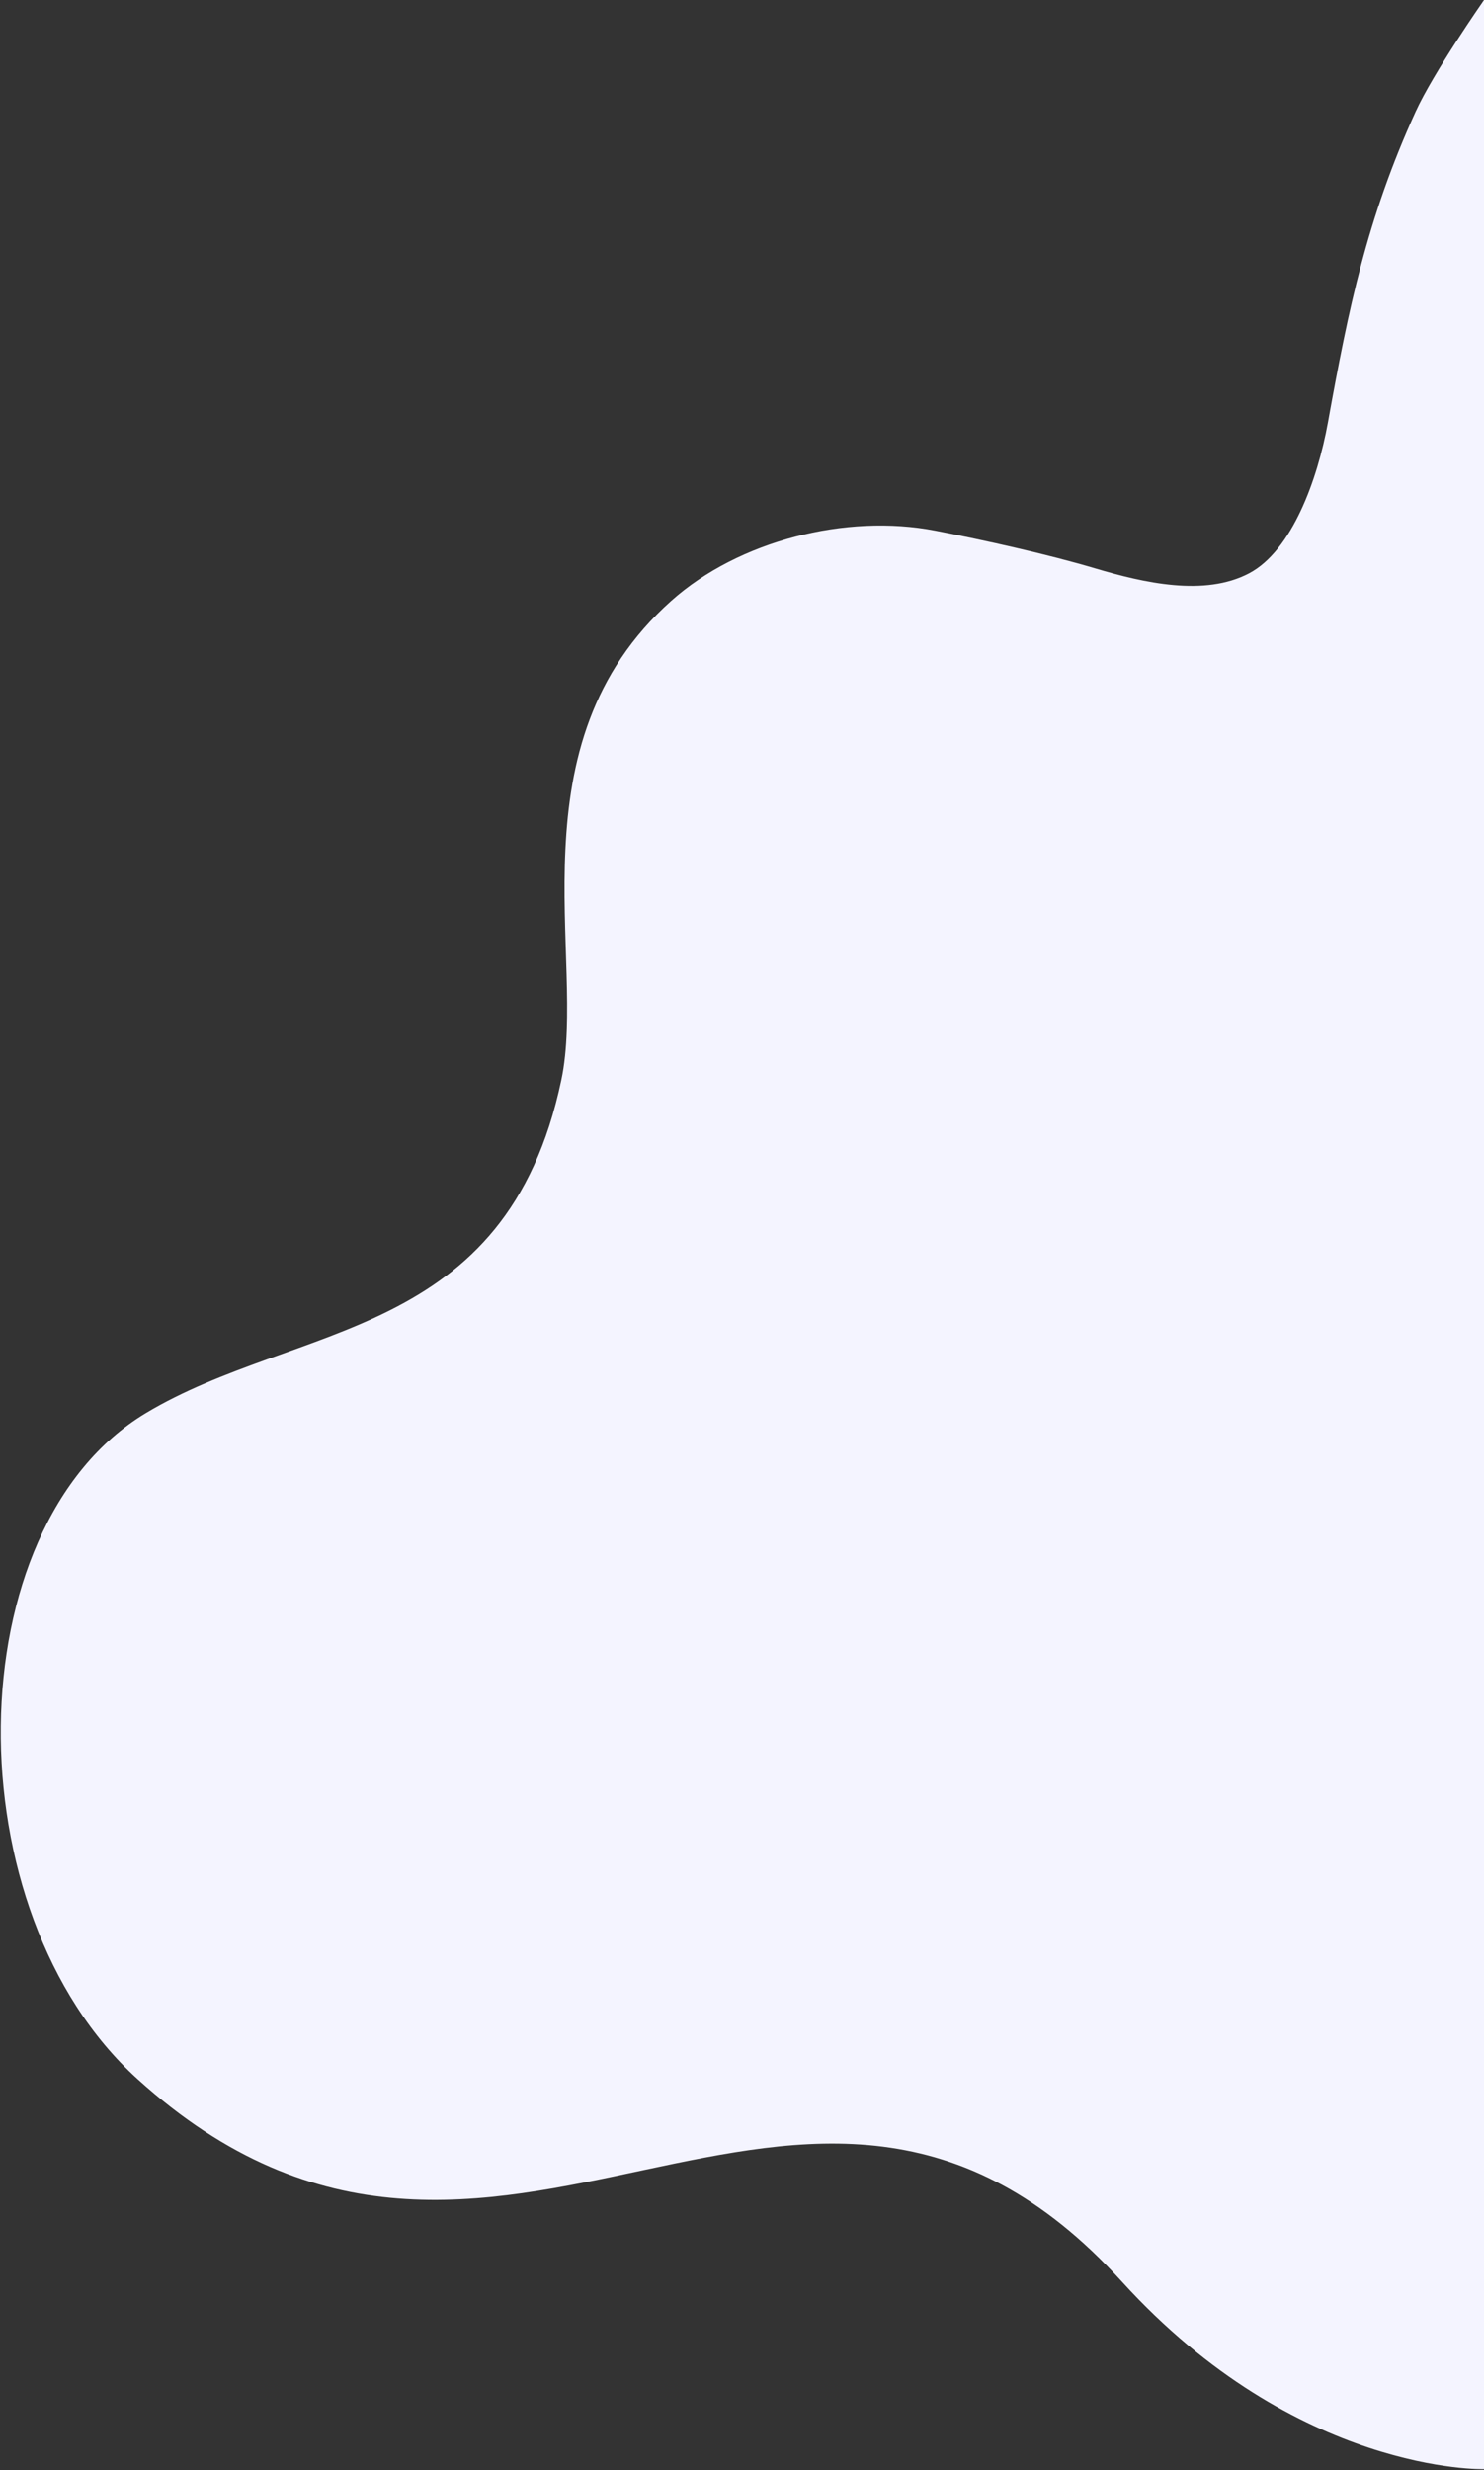 <svg 
 xmlns="http://www.w3.org/2000/svg"
 xmlns:xlink="http://www.w3.org/1999/xlink"
 width="1750px" height="2912px">
<rect width="100%" height="100%" fill="#333333" stroke="none"/>
<path fill-rule="evenodd"  fill="rgb(244, 244, 255)"
 d="M162.000,2450.999 C-56.333,2253.389 -52.463,1800.685 172.000,1665.999 C351.016,1558.584 597.163,1581.227 662.000,1272.999 C691.840,1131.141 601.676,877.822 791.517,708.371 C871.082,637.354 997.911,605.372 1102.646,625.583 C1160.908,636.832 1235.010,653.338 1291.892,670.226 C1348.774,687.114 1420.442,703.615 1472.930,675.949 C1523.483,649.309 1553.787,565.399 1565.953,497.963 C1590.353,362.761 1611.997,257.407 1669.396,131.514 C1690.517,85.190 1750.000,-0.001 1750.000,-0.001 L1750.000,2910.999 C1750.000,2910.999 1529.720,2917.207 1323.000,2689.999 C943.788,2273.191 586.648,2835.353 162.000,2450.999 Z"/>
</svg>